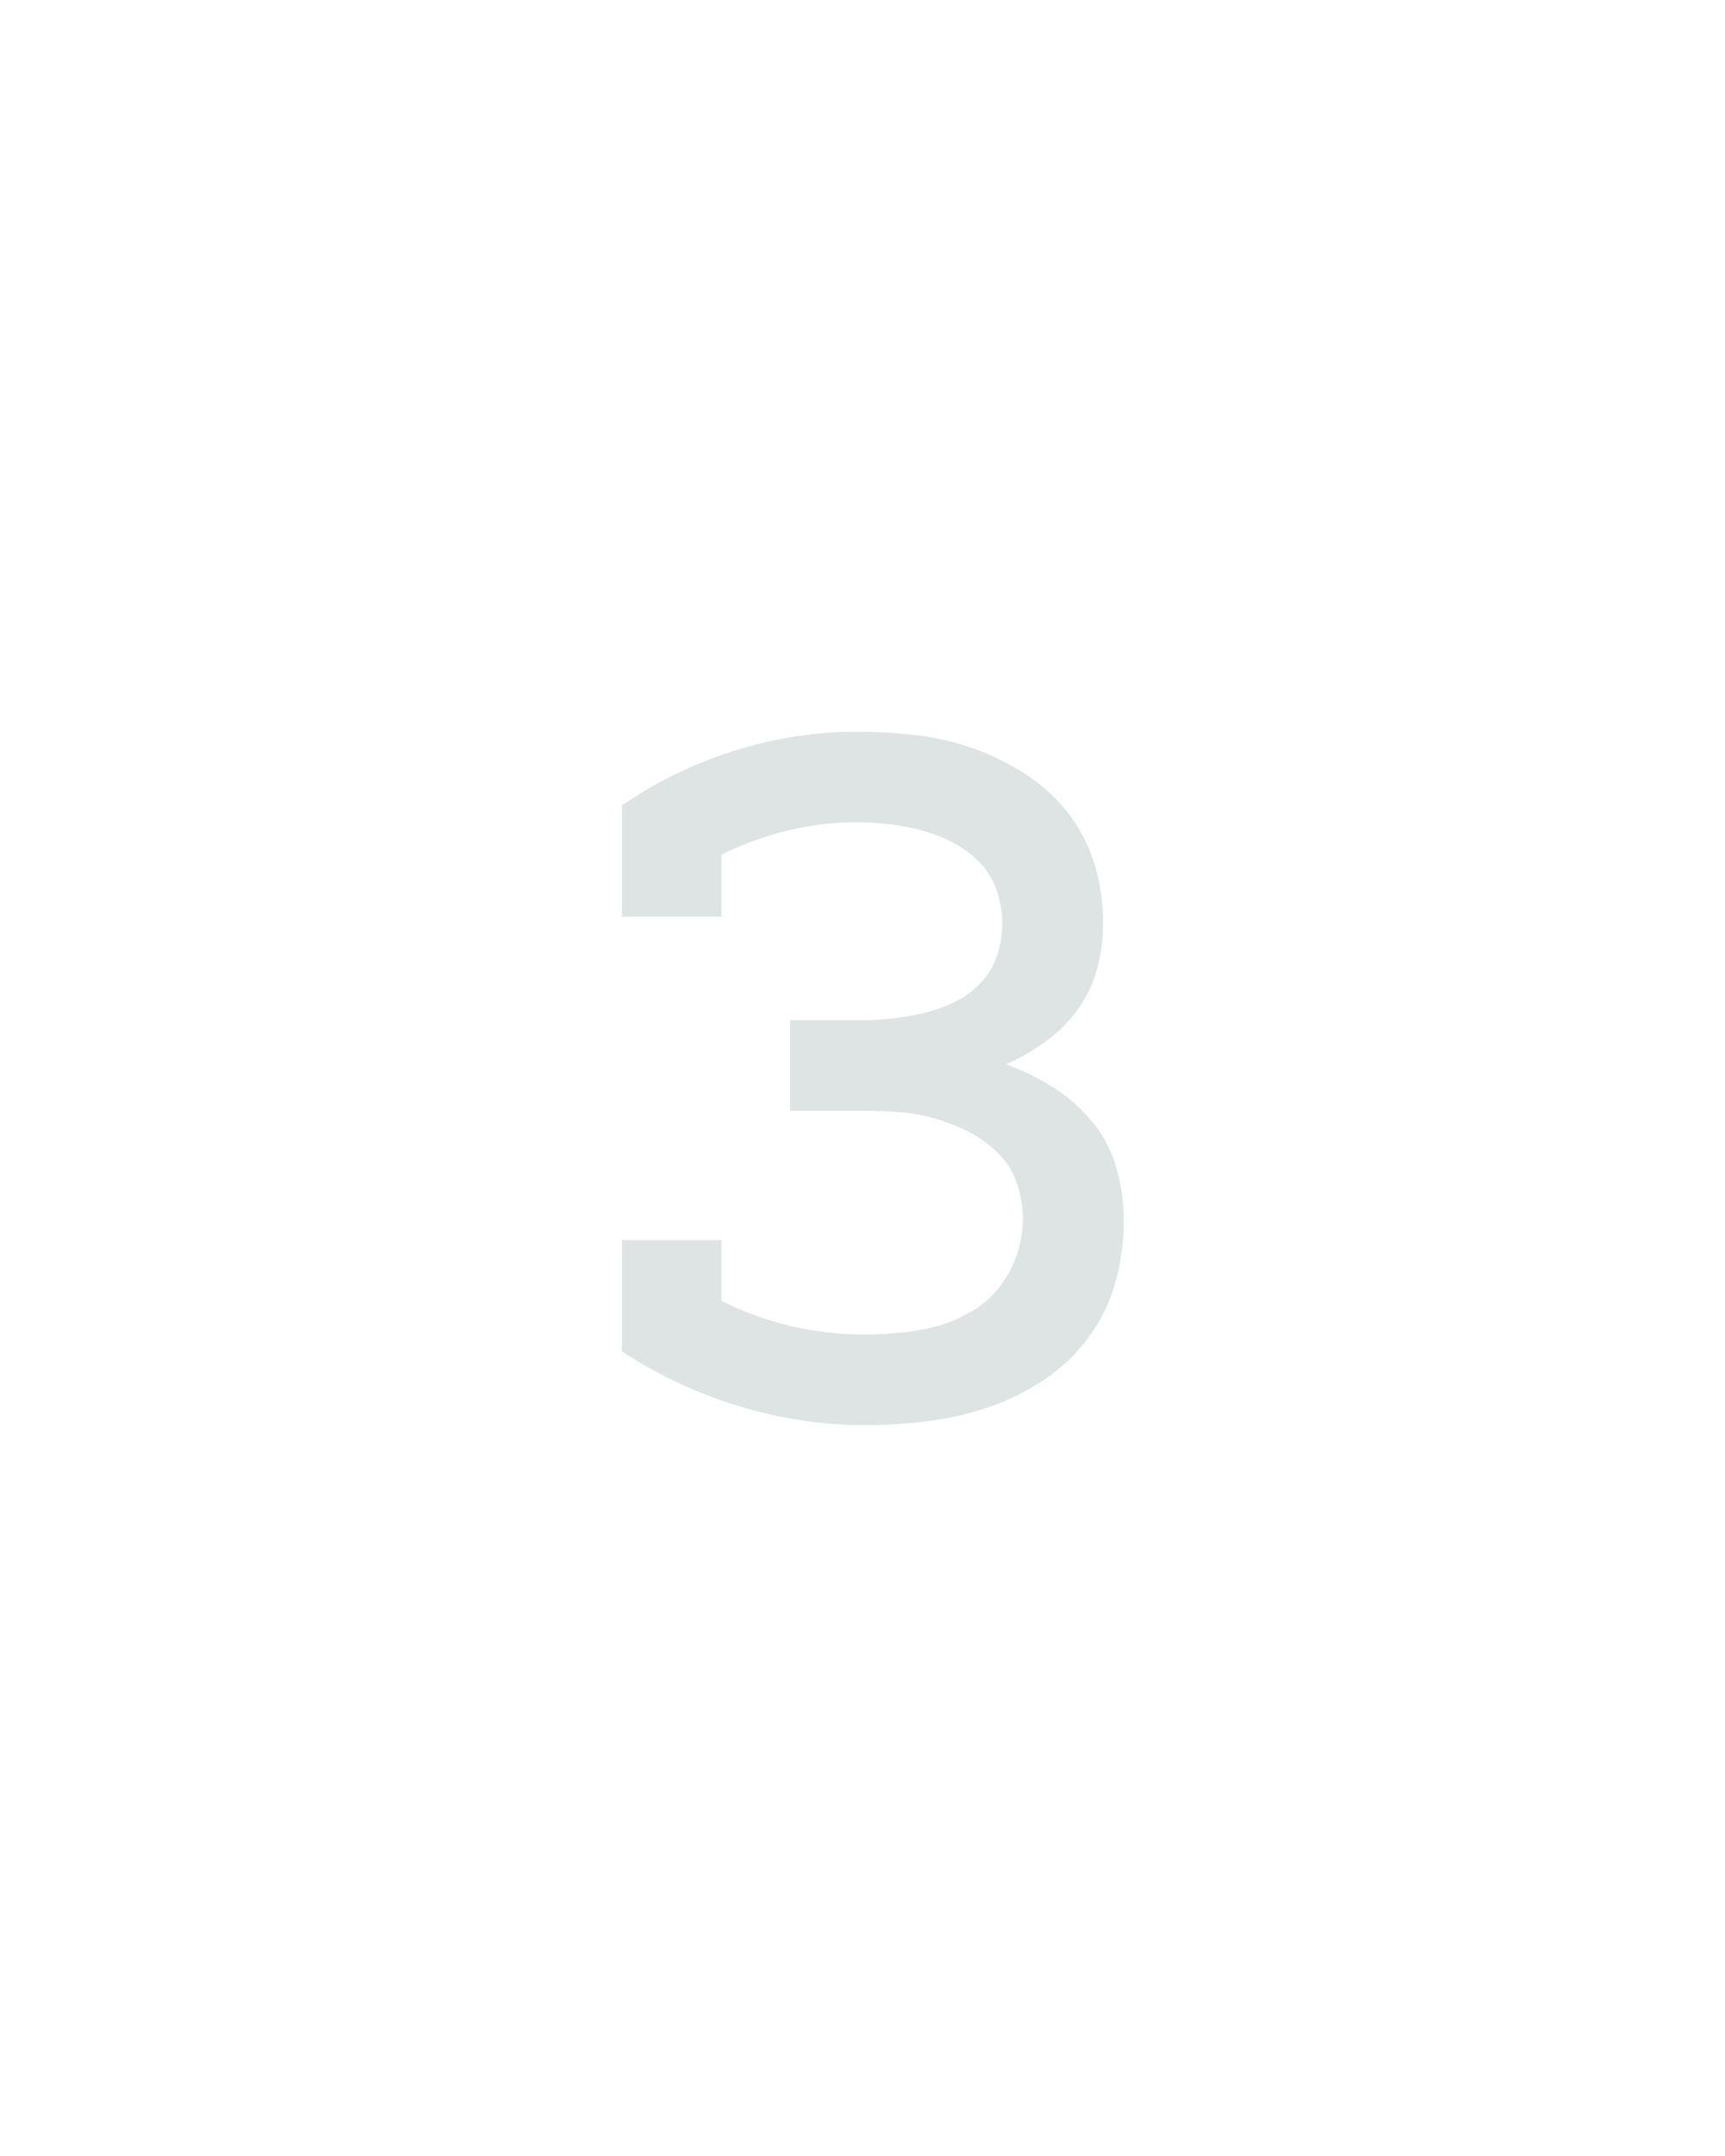 <?xml version="1.0" encoding="UTF-8" standalone="no"?>
<svg height="160" viewBox="0 0 128 160" width="128" xmlns="http://www.w3.org/2000/svg">
<defs>
<path d="M 252 8 Q 202 8 153.5 -7 Q 105 -22 64 -49 L 64 -135 L 141 -135 L 141 -88 Q 167 -75 195 -68.5 Q 223 -62 252 -62 Q 273 -62 294.5 -65.5 Q 316 -69 334.5 -80 Q 353 -91 363.5 -110.5 Q 374 -130 374 -151 Q 374 -165 369.5 -178.5 Q 365 -192 355 -202 Q 345 -212 332.5 -218.5 Q 320 -225 306 -229 Q 292 -233 278 -234 Q 264 -235 250 -235 L 194 -235 L 194 -305 L 250 -305 Q 262 -305 274.5 -306.5 Q 287 -308 299 -311 Q 311 -314 322 -319.5 Q 333 -325 341.5 -334 Q 350 -343 354 -355 Q 358 -367 358 -379 Q 358 -392 354 -404.5 Q 350 -417 341 -426.5 Q 332 -436 320.5 -442 Q 309 -448 296.5 -451.5 Q 284 -455 271 -456.5 Q 258 -458 245 -458 Q 218 -458 191.5 -451.5 Q 165 -445 141 -433 L 141 -385 L 64 -385 L 64 -471 Q 103 -498 150 -513 Q 197 -528 245 -528 Q 268 -528 290.5 -525.5 Q 313 -523 334.5 -515.5 Q 356 -508 375.5 -495.5 Q 395 -483 409 -465 Q 423 -447 429.5 -425 Q 436 -403 436 -380 Q 436 -363 431.5 -345.5 Q 427 -328 416.5 -313.5 Q 406 -299 391.5 -288.5 Q 377 -278 361 -271 Q 380 -264 397.5 -253 Q 415 -242 428 -226 Q 441 -210 446.5 -190 Q 452 -170 452 -150 Q 452 -126 445.5 -102.5 Q 439 -79 424.5 -59.5 Q 410 -40 389.5 -26.5 Q 369 -13 346.5 -5.5 Q 324 2 300 5 Q 276 8 252 8 Z " id="path1"/>
</defs>
<g>
<g data-source-text="з" fill="#dee4e3" transform="translate(40 104.992) rotate(0) scale(0.096)">
<use href="#path1" transform="translate(0 0)"/>
</g>
</g>
</svg>